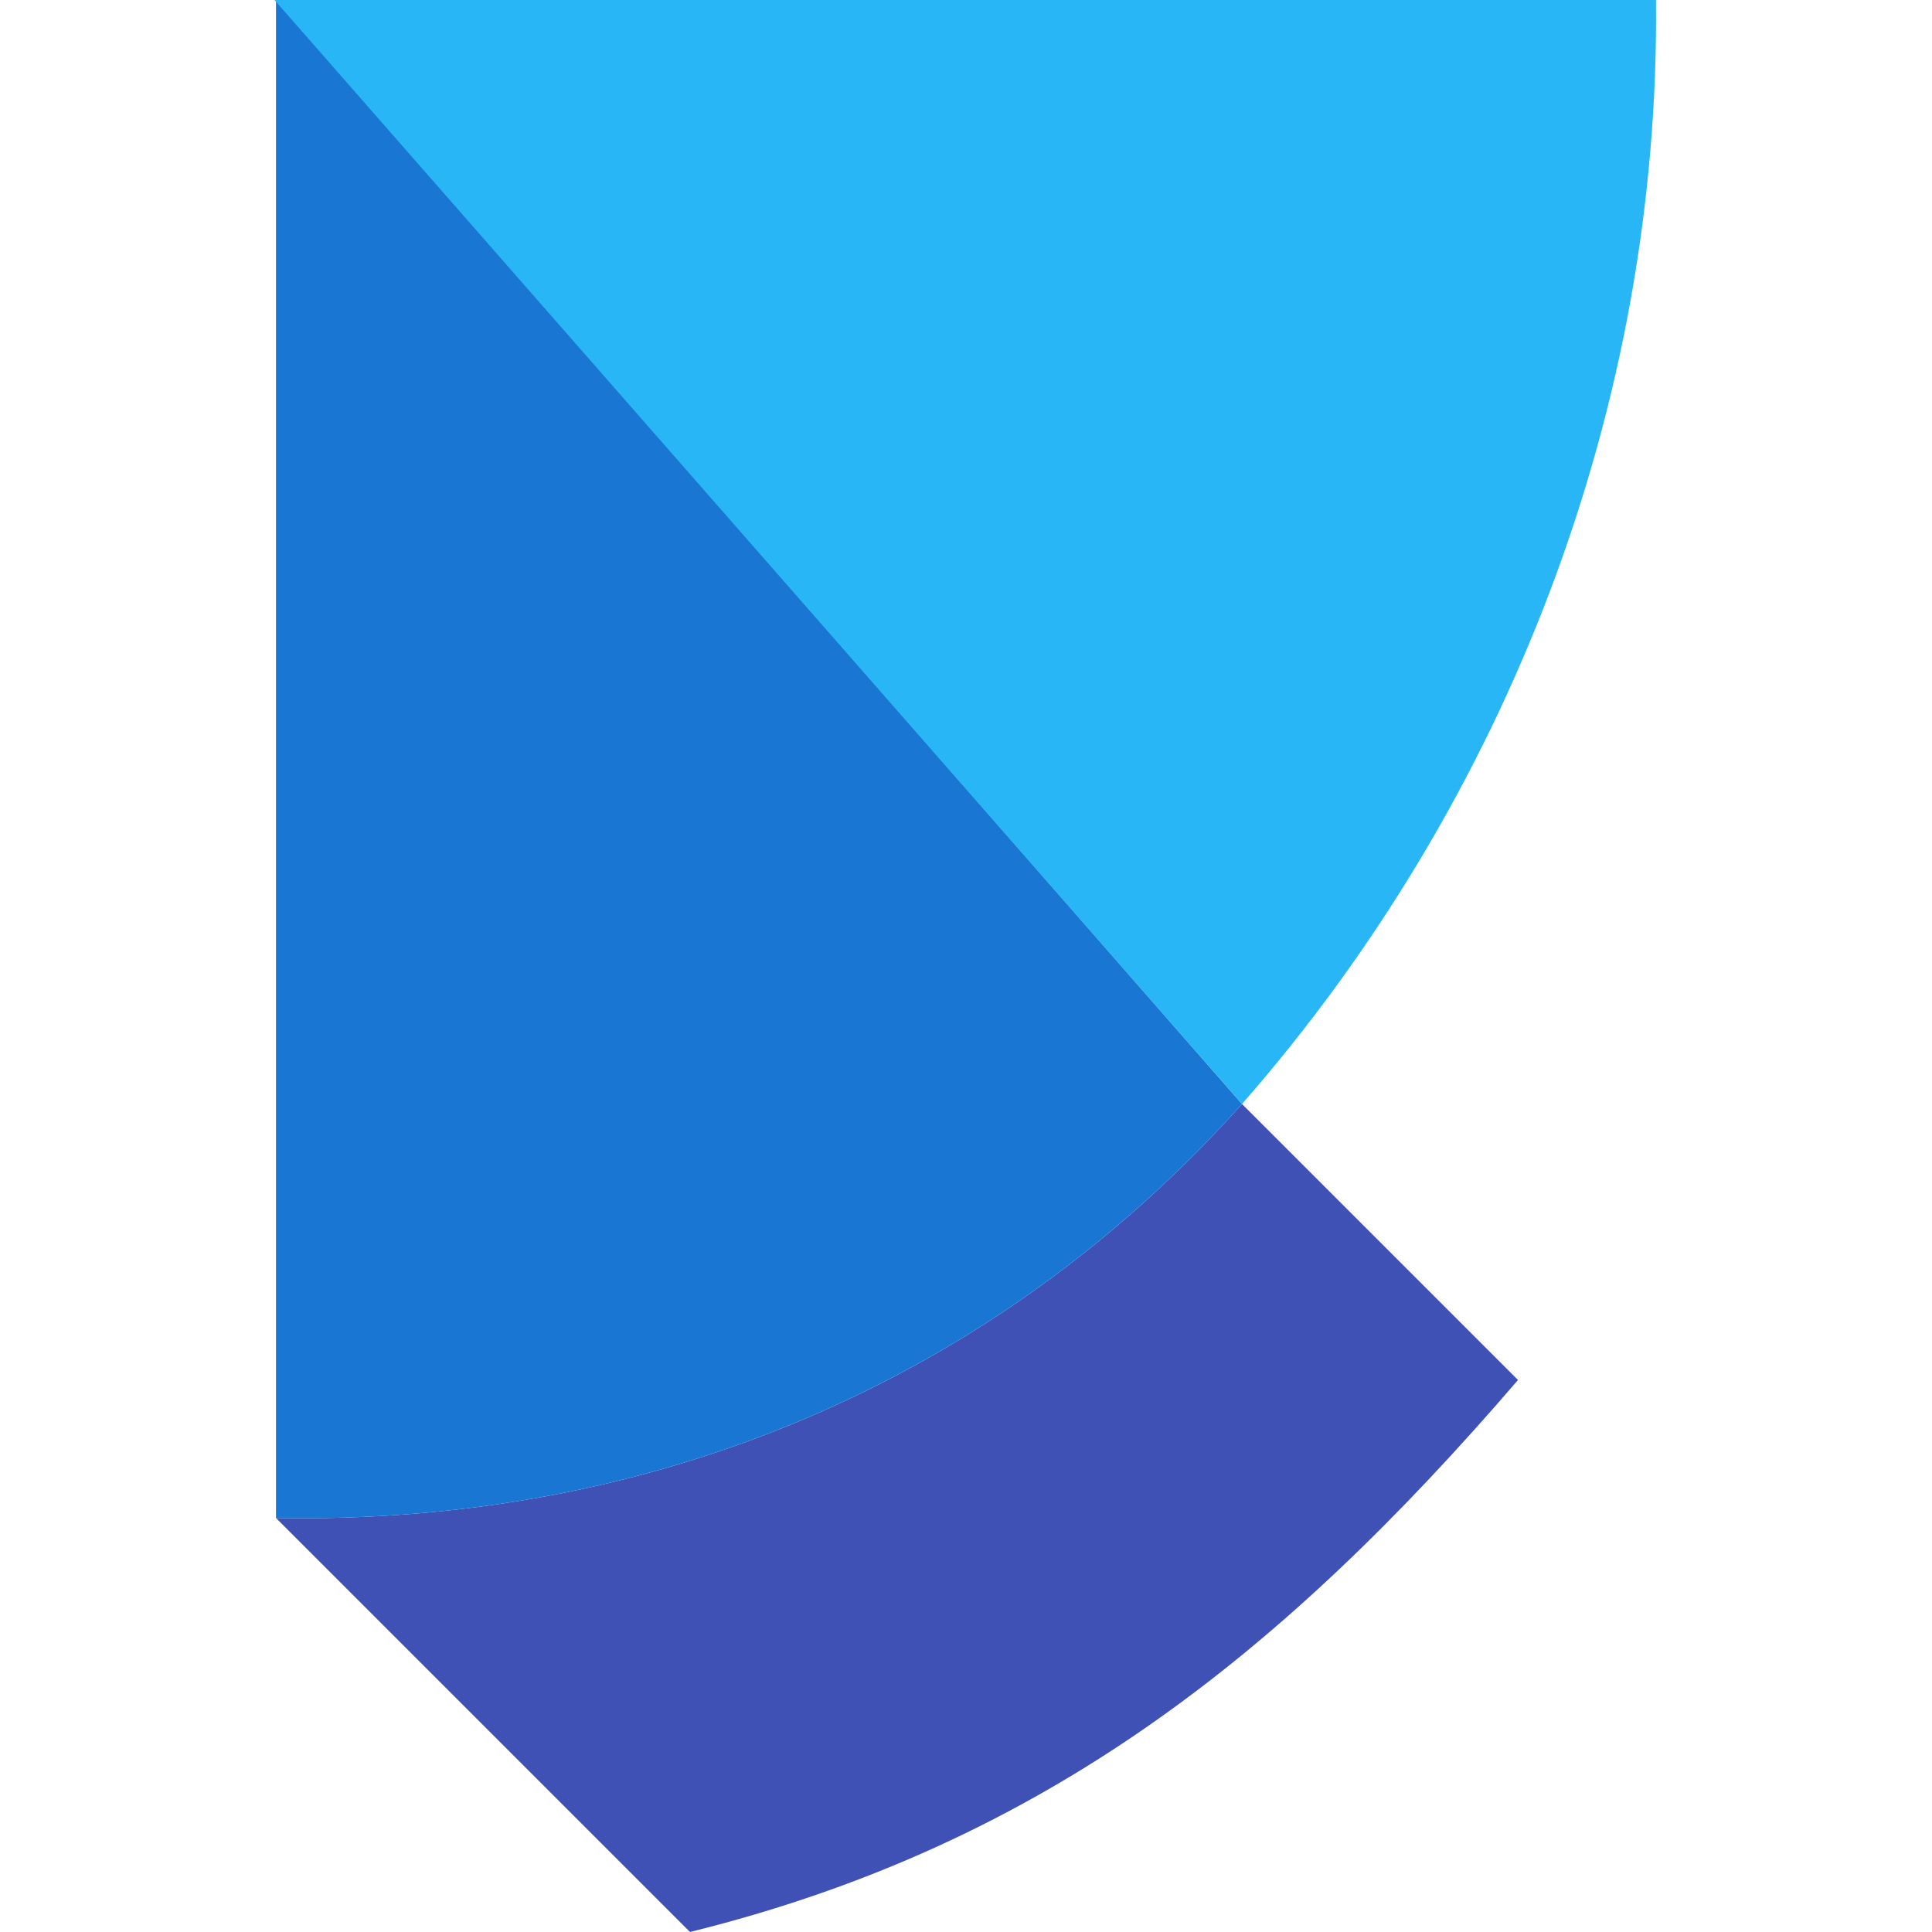 <?xml version="1.0" encoding="UTF-8"?><svg id="Done" xmlns="http://www.w3.org/2000/svg" xmlns:xlink="http://www.w3.org/1999/xlink" viewBox="0 0 14 14"><defs><style>.cls-1{fill:#29b6f6;}.cls-2{fill:none;}.cls-3{fill:#3f51b5;}.cls-4{fill:#1976d2;}</style><clipPath id="clippath"><path class="cls-2" d="m116.446,115.277l-4.998,2.499c-.282.141-.614.141-.896,0l-4.998-2.499c-.34-.17-.554-.517-.554-.896v-5.761c0-.38.214-.727.554-.896l4.998-2.499c.282-.141.614-.141.896,0l4.998,2.499c.34.17.554.517.554.896v5.761c0,.38-.214.727-.554.896Z"/></clipPath></defs><g id="Layer_13"><path class="cls-3" d="m9,8c-1.815,2.028-4.287,3.05-7,3l3,3c2.568-.636,4.296-2.019,6-4l-2-2Z"/><path class="cls-4" d="m2,0v11c2.712.05,5.185-.972,7-3L2,0Z"/><path class="cls-1" d="m1.989,0l7.011,8c1.932-2.207,3.029-5.062,3-8H1.989Z"/></g></svg>